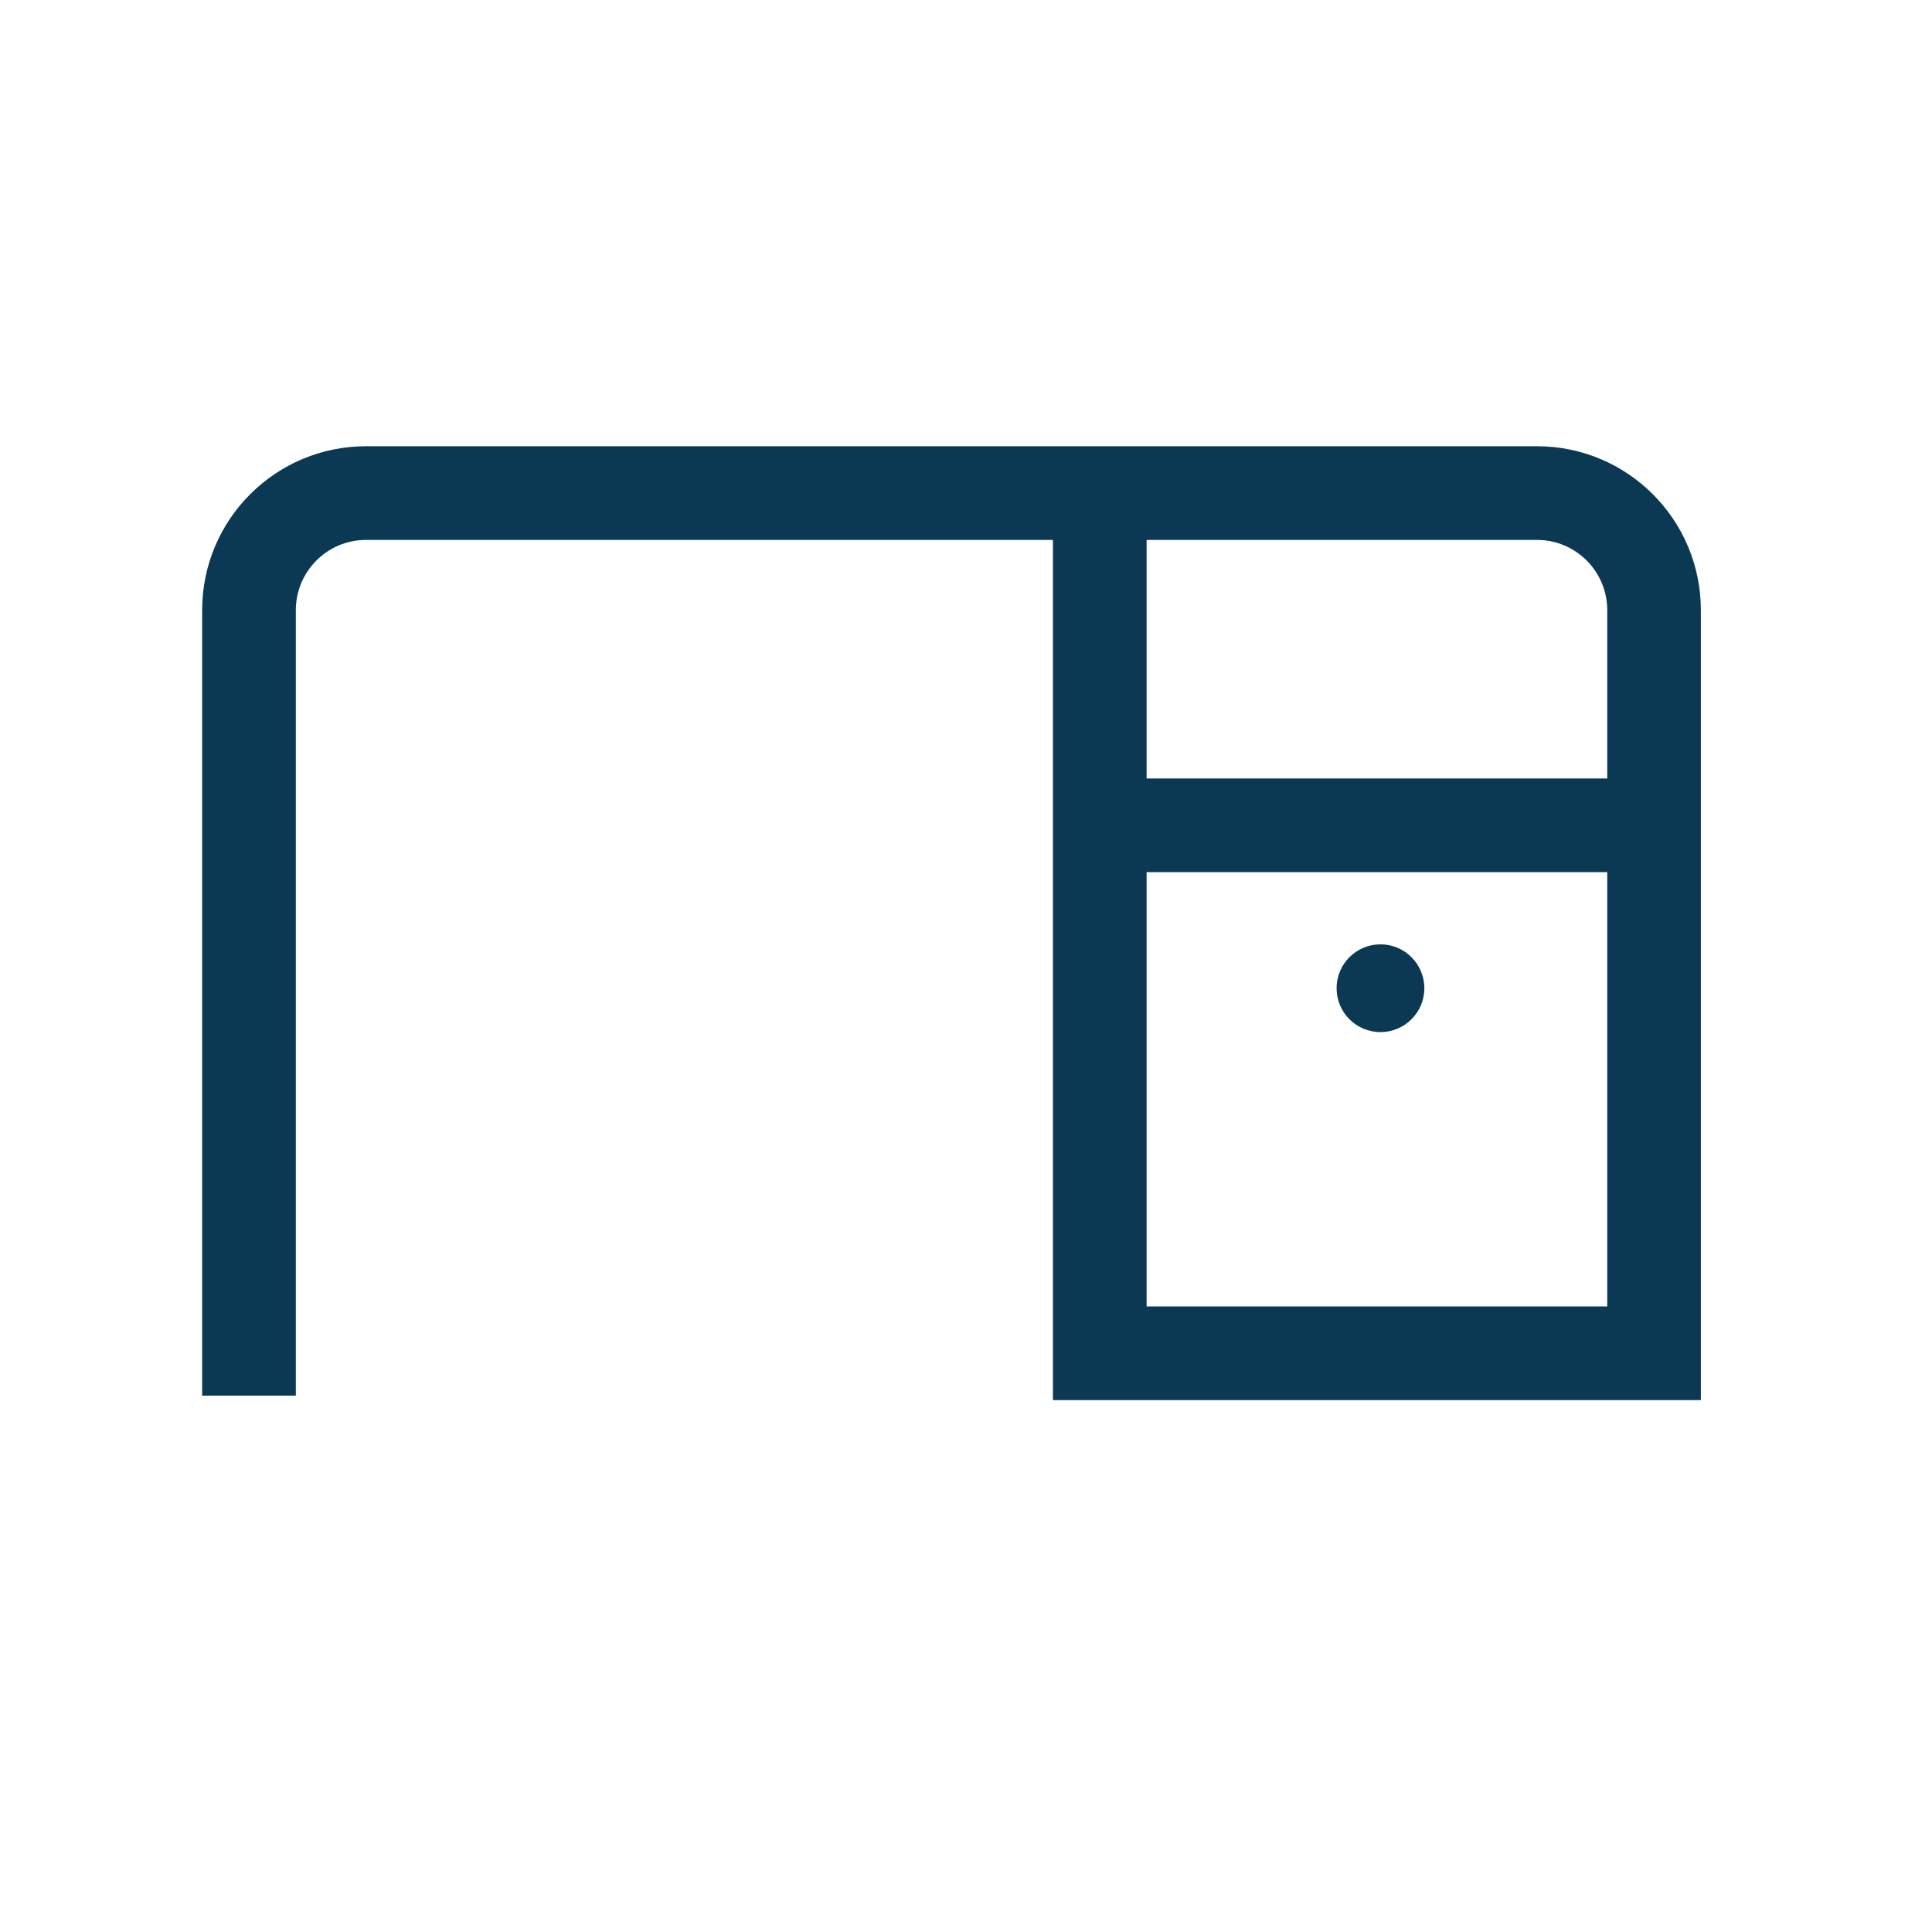 <svg width="33" height="33" viewBox="0 0 33 33" fill="none" xmlns="http://www.w3.org/2000/svg">
<path fill-rule="evenodd" clip-rule="evenodd" d="M6.253 9.222C5.59 9.222 5.053 9.76 5.053 10.422V23.838H3.453V10.422C3.453 8.876 4.706 7.622 6.253 7.622H26.253C27.799 7.622 29.052 8.876 29.052 10.422V23.915H17.985V9.222H6.253ZM19.585 9.222V13.297H27.453V10.422C27.453 9.76 26.915 9.222 26.253 9.222H19.585ZM27.453 14.897H19.585V22.315H27.453V14.897Z" fill="#0B3954"/>
<path d="M24.329 16.88C24.329 17.294 23.993 17.629 23.579 17.629C23.165 17.629 22.83 17.294 22.83 16.88C22.83 16.466 23.165 16.13 23.579 16.13C23.993 16.13 24.329 16.466 24.329 16.88Z" fill="#0B3954"/>
</svg>
